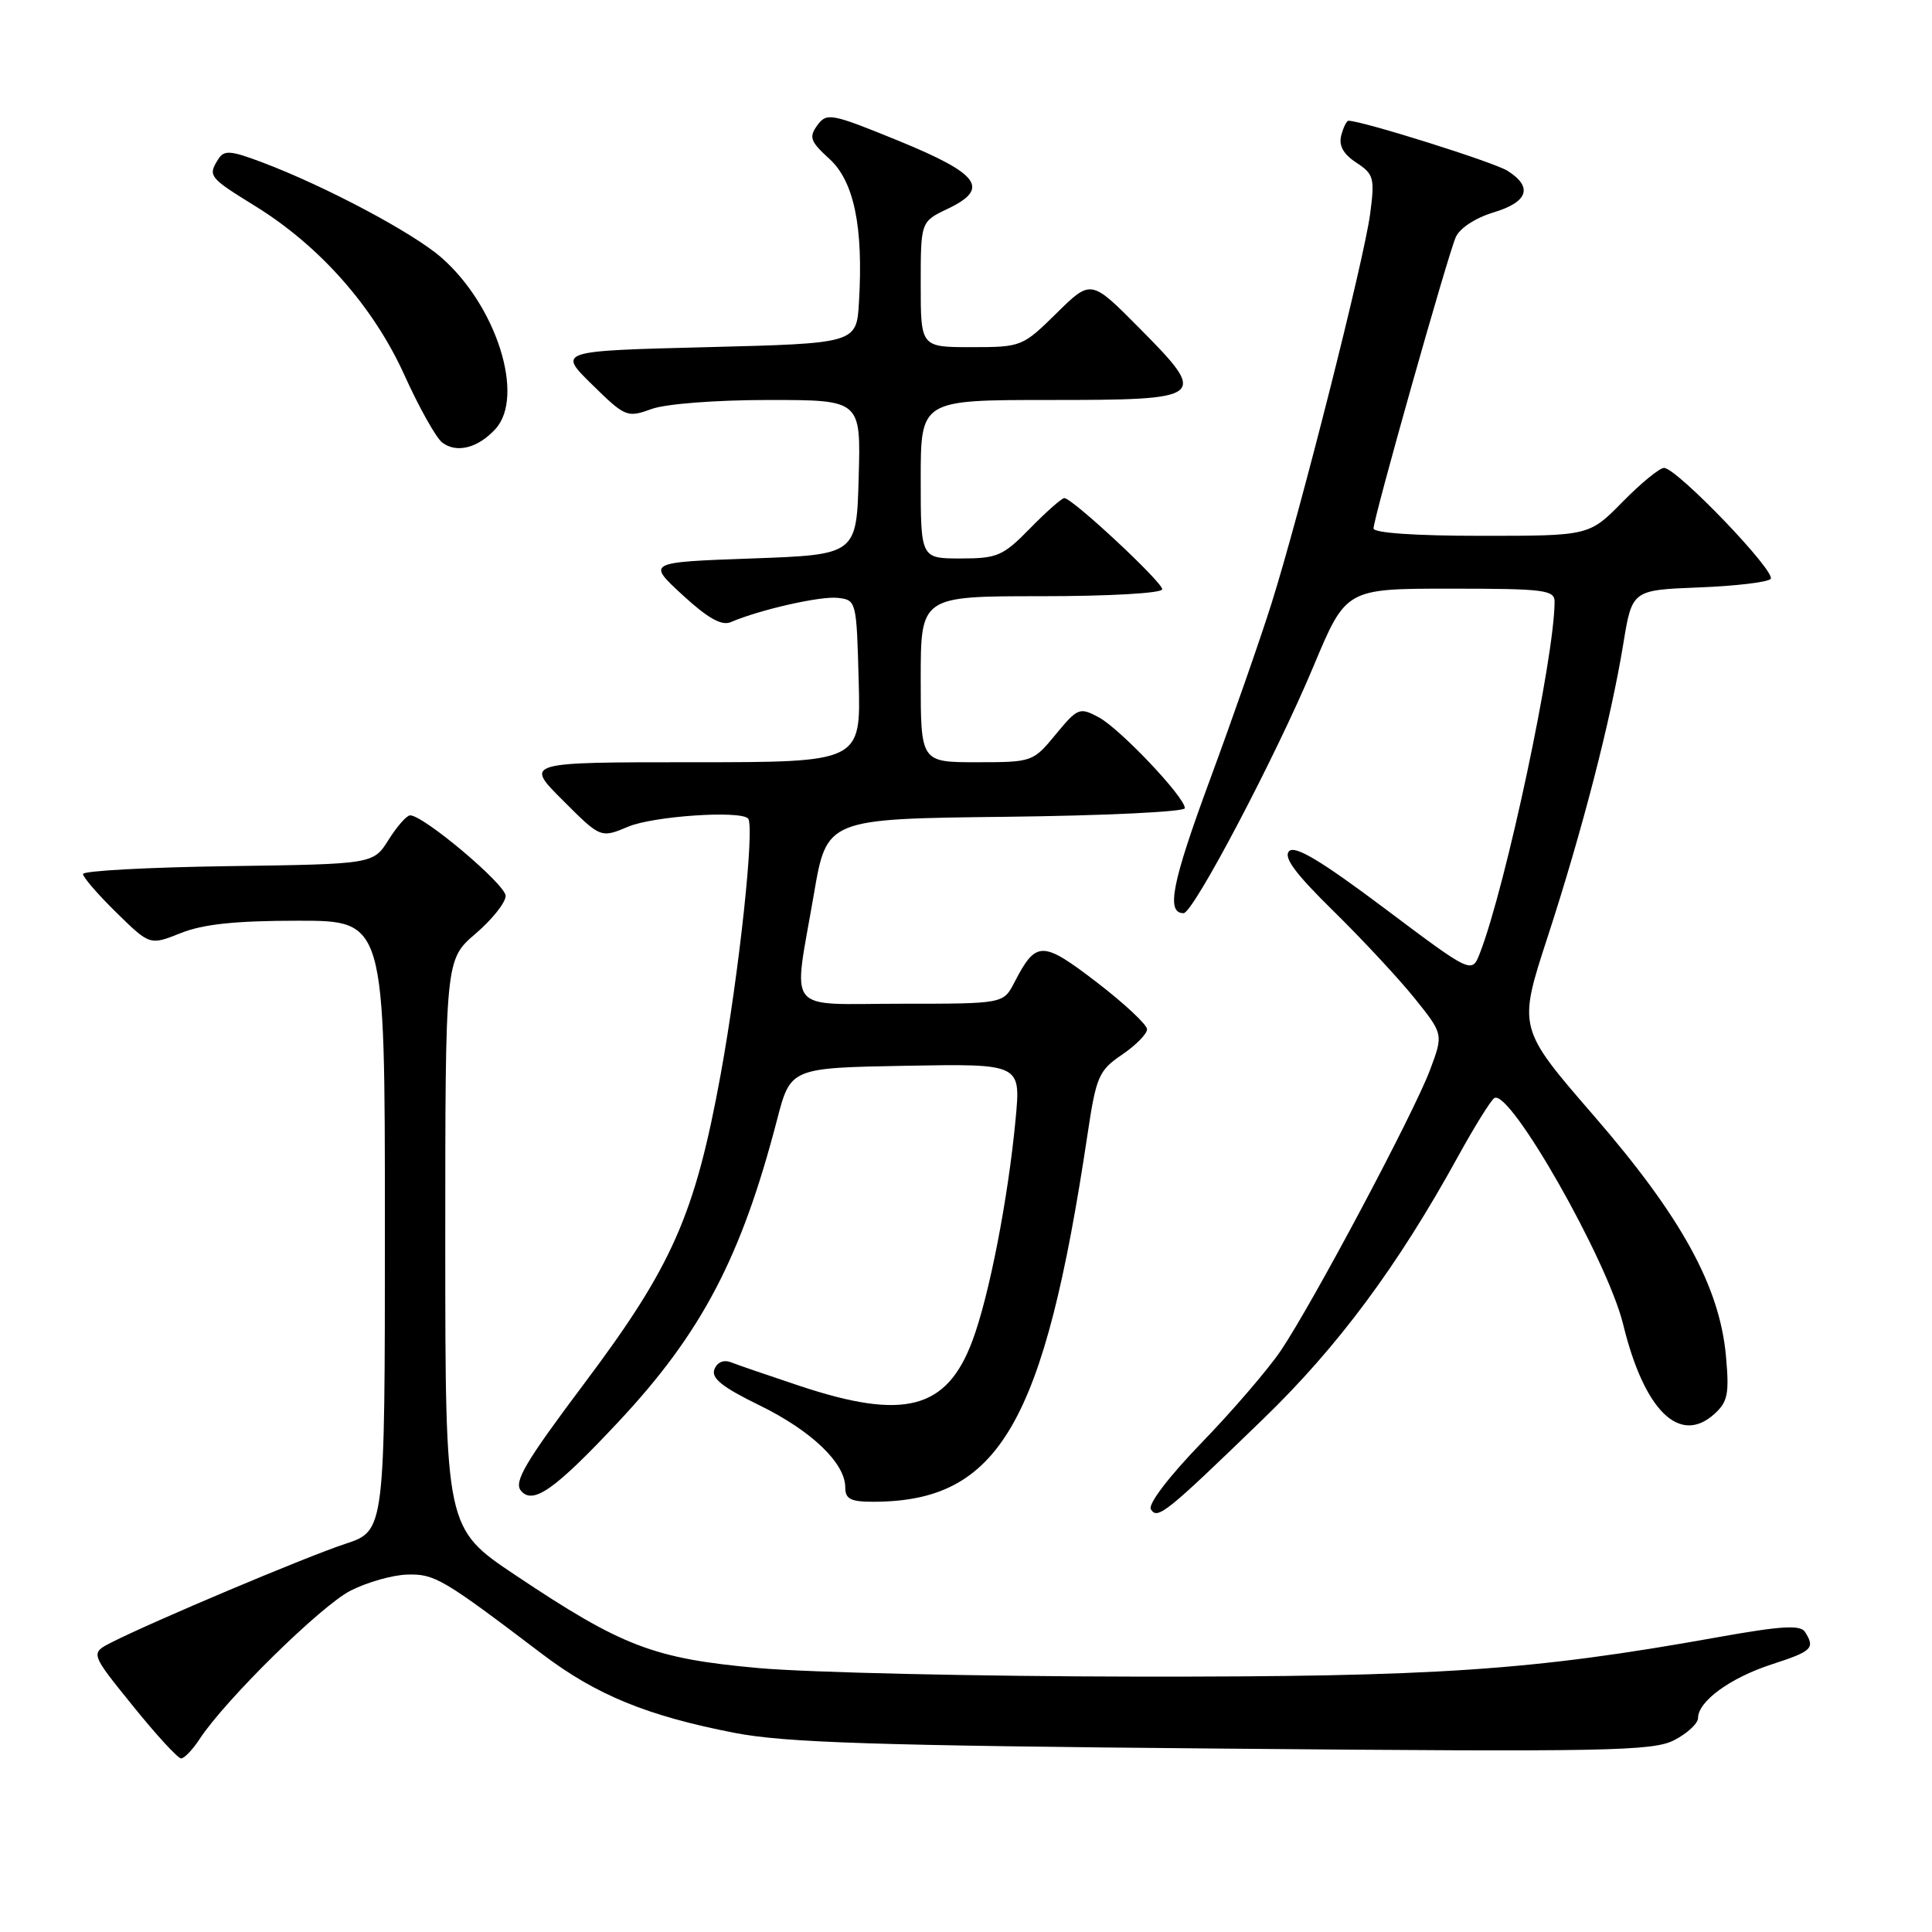 <?xml version="1.0" encoding="UTF-8" standalone="no"?>
<!DOCTYPE svg PUBLIC "-//W3C//DTD SVG 1.1//EN" "http://www.w3.org/Graphics/SVG/1.1/DTD/svg11.dtd" >
<svg xmlns="http://www.w3.org/2000/svg" xmlns:xlink="http://www.w3.org/1999/xlink" version="1.1" viewBox="0 0 256 256">
 <g >
 <path fill="currentColor"
d=" M 26.45 230.43 C 29.85 225.24 42.54 212.77 46.43 210.78 C 48.64 209.65 52.03 208.69 53.97 208.64 C 57.60 208.54 58.65 209.16 71.87 219.19 C 79.00 224.59 85.75 227.36 97.31 229.61 C 104.00 230.91 115.88 231.30 162.11 231.70 C 213.04 232.15 219.03 232.04 221.86 230.57 C 223.58 229.68 225.00 228.36 225.00 227.65 C 225.00 225.43 229.26 222.33 234.75 220.54 C 240.14 218.79 240.54 218.40 239.18 216.25 C 238.56 215.27 236.05 215.43 227.44 216.97 C 202.96 221.36 190.28 222.21 150.50 222.16 C 129.60 222.13 107.12 221.62 100.54 221.03 C 86.61 219.78 82.46 218.19 68.27 208.70 C 59.01 202.50 59.01 202.50 59.00 164.83 C 59.00 127.16 59.00 127.16 63.00 123.73 C 65.20 121.85 67.00 119.59 67.00 118.71 C 67.00 117.19 56.04 107.96 54.33 108.04 C 53.87 108.06 52.59 109.52 51.48 111.29 C 49.46 114.50 49.46 114.50 30.23 114.77 C 19.65 114.92 11.00 115.39 11.00 115.81 C 11.00 116.24 12.99 118.54 15.43 120.93 C 19.86 125.27 19.86 125.27 23.95 123.64 C 26.91 122.45 31.22 122.00 39.52 122.00 C 51.00 122.00 51.00 122.00 51.00 162.42 C 51.00 202.84 51.00 202.84 45.75 204.57 C 40.57 206.27 20.12 214.90 14.73 217.65 C 11.97 219.07 11.97 219.07 17.60 226.03 C 20.69 229.87 23.57 233.00 24.00 233.00 C 24.42 233.00 25.53 231.84 26.45 230.43 Z  M 167.36 188.04 C 177.28 178.45 185.19 167.79 193.19 153.25 C 195.38 149.27 197.55 145.78 198.01 145.50 C 200.06 144.23 213.00 166.98 215.08 175.50 C 217.86 186.90 222.55 191.52 227.15 187.37 C 228.94 185.76 229.15 184.69 228.70 179.71 C 227.87 170.47 222.80 161.24 211.21 147.86 C 201.13 136.23 201.13 136.23 205.05 124.21 C 209.64 110.13 213.45 95.39 215.09 85.34 C 216.26 78.19 216.26 78.19 225.05 77.84 C 229.88 77.66 234.19 77.15 234.61 76.72 C 235.48 75.86 222.18 62.00 220.49 62.00 C 219.90 62.00 217.43 64.03 215.00 66.50 C 210.58 71.00 210.58 71.00 196.29 71.00 C 187.59 71.00 182.00 70.62 182.00 70.02 C 182.00 68.65 191.79 33.98 192.89 31.44 C 193.41 30.24 195.50 28.87 197.89 28.15 C 202.49 26.77 203.16 24.78 199.75 22.63 C 197.96 21.49 180.48 16.00 178.68 16.00 C 178.43 16.00 178.00 16.88 177.72 17.95 C 177.37 19.29 178.00 20.43 179.72 21.55 C 182.04 23.07 182.18 23.59 181.55 28.35 C 180.74 34.47 172.27 67.94 168.47 80.00 C 167.00 84.67 163.33 95.17 160.32 103.33 C 155.28 116.99 154.48 121.00 156.83 121.00 C 158.12 121.00 169.07 100.19 174.06 88.25 C 178.35 78.00 178.35 78.00 192.17 78.00 C 204.68 78.00 206.00 78.17 205.99 79.75 C 205.97 87.16 199.55 117.36 196.10 126.28 C 195.03 129.05 195.03 129.05 183.47 120.37 C 175.09 114.08 171.61 111.99 170.82 112.78 C 170.02 113.58 171.63 115.75 176.66 120.69 C 180.48 124.44 185.32 129.64 187.43 132.26 C 191.26 137.03 191.26 137.03 189.49 141.76 C 187.34 147.51 173.91 172.76 169.69 179.00 C 168.01 181.47 163.30 186.96 159.21 191.18 C 154.87 195.67 152.08 199.33 152.50 199.99 C 153.37 201.40 154.46 200.53 167.36 188.04 Z  M 81.99 188.35 C 92.97 176.61 98.22 166.61 102.96 148.39 C 104.75 141.50 104.75 141.50 120.01 141.22 C 135.26 140.95 135.26 140.95 134.58 148.22 C 133.59 158.79 131.07 171.73 128.85 177.66 C 125.45 186.76 119.82 188.24 106.00 183.65 C 101.88 182.28 97.77 180.87 96.88 180.52 C 95.89 180.13 95.03 180.49 94.66 181.45 C 94.21 182.61 95.73 183.82 100.61 186.20 C 107.50 189.56 112.00 193.86 112.00 197.08 C 112.00 198.63 112.71 199.00 115.75 198.99 C 132.38 198.97 138.36 188.70 144.11 150.26 C 145.25 142.64 145.59 141.85 148.66 139.76 C 150.49 138.52 151.99 137.00 151.99 136.39 C 152.00 135.78 149.00 132.98 145.33 130.16 C 138.09 124.61 137.29 124.61 134.41 130.18 C 132.95 133.00 132.95 133.00 119.47 133.00 C 103.78 133.00 105.08 134.62 107.84 118.50 C 109.55 108.50 109.55 108.50 133.28 108.23 C 146.32 108.08 157.00 107.57 157.00 107.09 C 157.00 105.62 148.40 96.55 145.58 95.04 C 143.05 93.69 142.80 93.79 139.89 97.31 C 136.89 100.96 136.77 101.00 129.43 101.00 C 122.00 101.00 122.00 101.00 122.00 90.00 C 122.00 79.00 122.00 79.00 138.00 79.00 C 147.02 79.00 154.00 78.60 154.00 78.08 C 154.00 77.10 142.08 66.00 141.03 66.00 C 140.69 66.00 138.65 67.80 136.50 70.00 C 132.91 73.67 132.16 74.00 127.30 74.00 C 122.00 74.00 122.00 74.00 122.00 63.50 C 122.00 53.00 122.00 53.00 139.03 53.00 C 159.90 53.00 160.19 52.77 150.92 43.42 C 144.56 37.01 144.56 37.01 140.00 41.50 C 135.50 45.93 135.33 46.00 128.72 46.00 C 122.00 46.00 122.00 46.00 122.00 37.69 C 122.00 29.37 122.00 29.37 125.57 27.67 C 131.21 24.98 129.82 23.06 119.05 18.65 C 110.13 15.01 109.55 14.90 108.30 16.60 C 107.16 18.17 107.36 18.74 109.91 21.06 C 113.16 24.03 114.41 30.05 113.82 40.00 C 113.50 45.50 113.50 45.50 93.70 46.00 C 73.91 46.50 73.91 46.50 78.45 50.95 C 82.84 55.26 83.10 55.37 86.32 54.20 C 88.22 53.51 94.85 53.00 101.86 53.00 C 114.07 53.00 114.07 53.00 113.78 63.25 C 113.50 73.50 113.50 73.50 99.61 74.00 C 85.73 74.50 85.73 74.50 90.43 78.83 C 93.77 81.91 95.62 82.95 96.82 82.44 C 100.69 80.78 108.68 78.97 111.00 79.22 C 113.47 79.50 113.50 79.61 113.78 90.25 C 114.07 101.00 114.07 101.00 91.80 101.00 C 69.52 101.00 69.52 101.00 74.56 106.03 C 79.59 111.07 79.59 111.07 83.26 109.53 C 86.60 108.14 98.03 107.36 99.12 108.45 C 100.04 109.38 97.95 128.91 95.49 142.38 C 92.08 161.00 89.09 167.77 77.41 183.33 C 69.60 193.74 68.05 196.36 69.03 197.53 C 70.62 199.45 73.56 197.36 81.99 188.35 Z  M 65.67 56.82 C 69.57 52.50 65.80 40.54 58.51 34.15 C 54.76 30.85 43.04 24.63 34.66 21.48 C 30.54 19.93 29.69 19.87 28.93 21.08 C 27.52 23.31 27.67 23.51 33.79 27.29 C 42.38 32.59 49.51 40.67 53.61 49.75 C 55.54 54.01 57.78 58.01 58.60 58.64 C 60.50 60.10 63.37 59.36 65.67 56.82 Z "/>
</g>
</svg>
